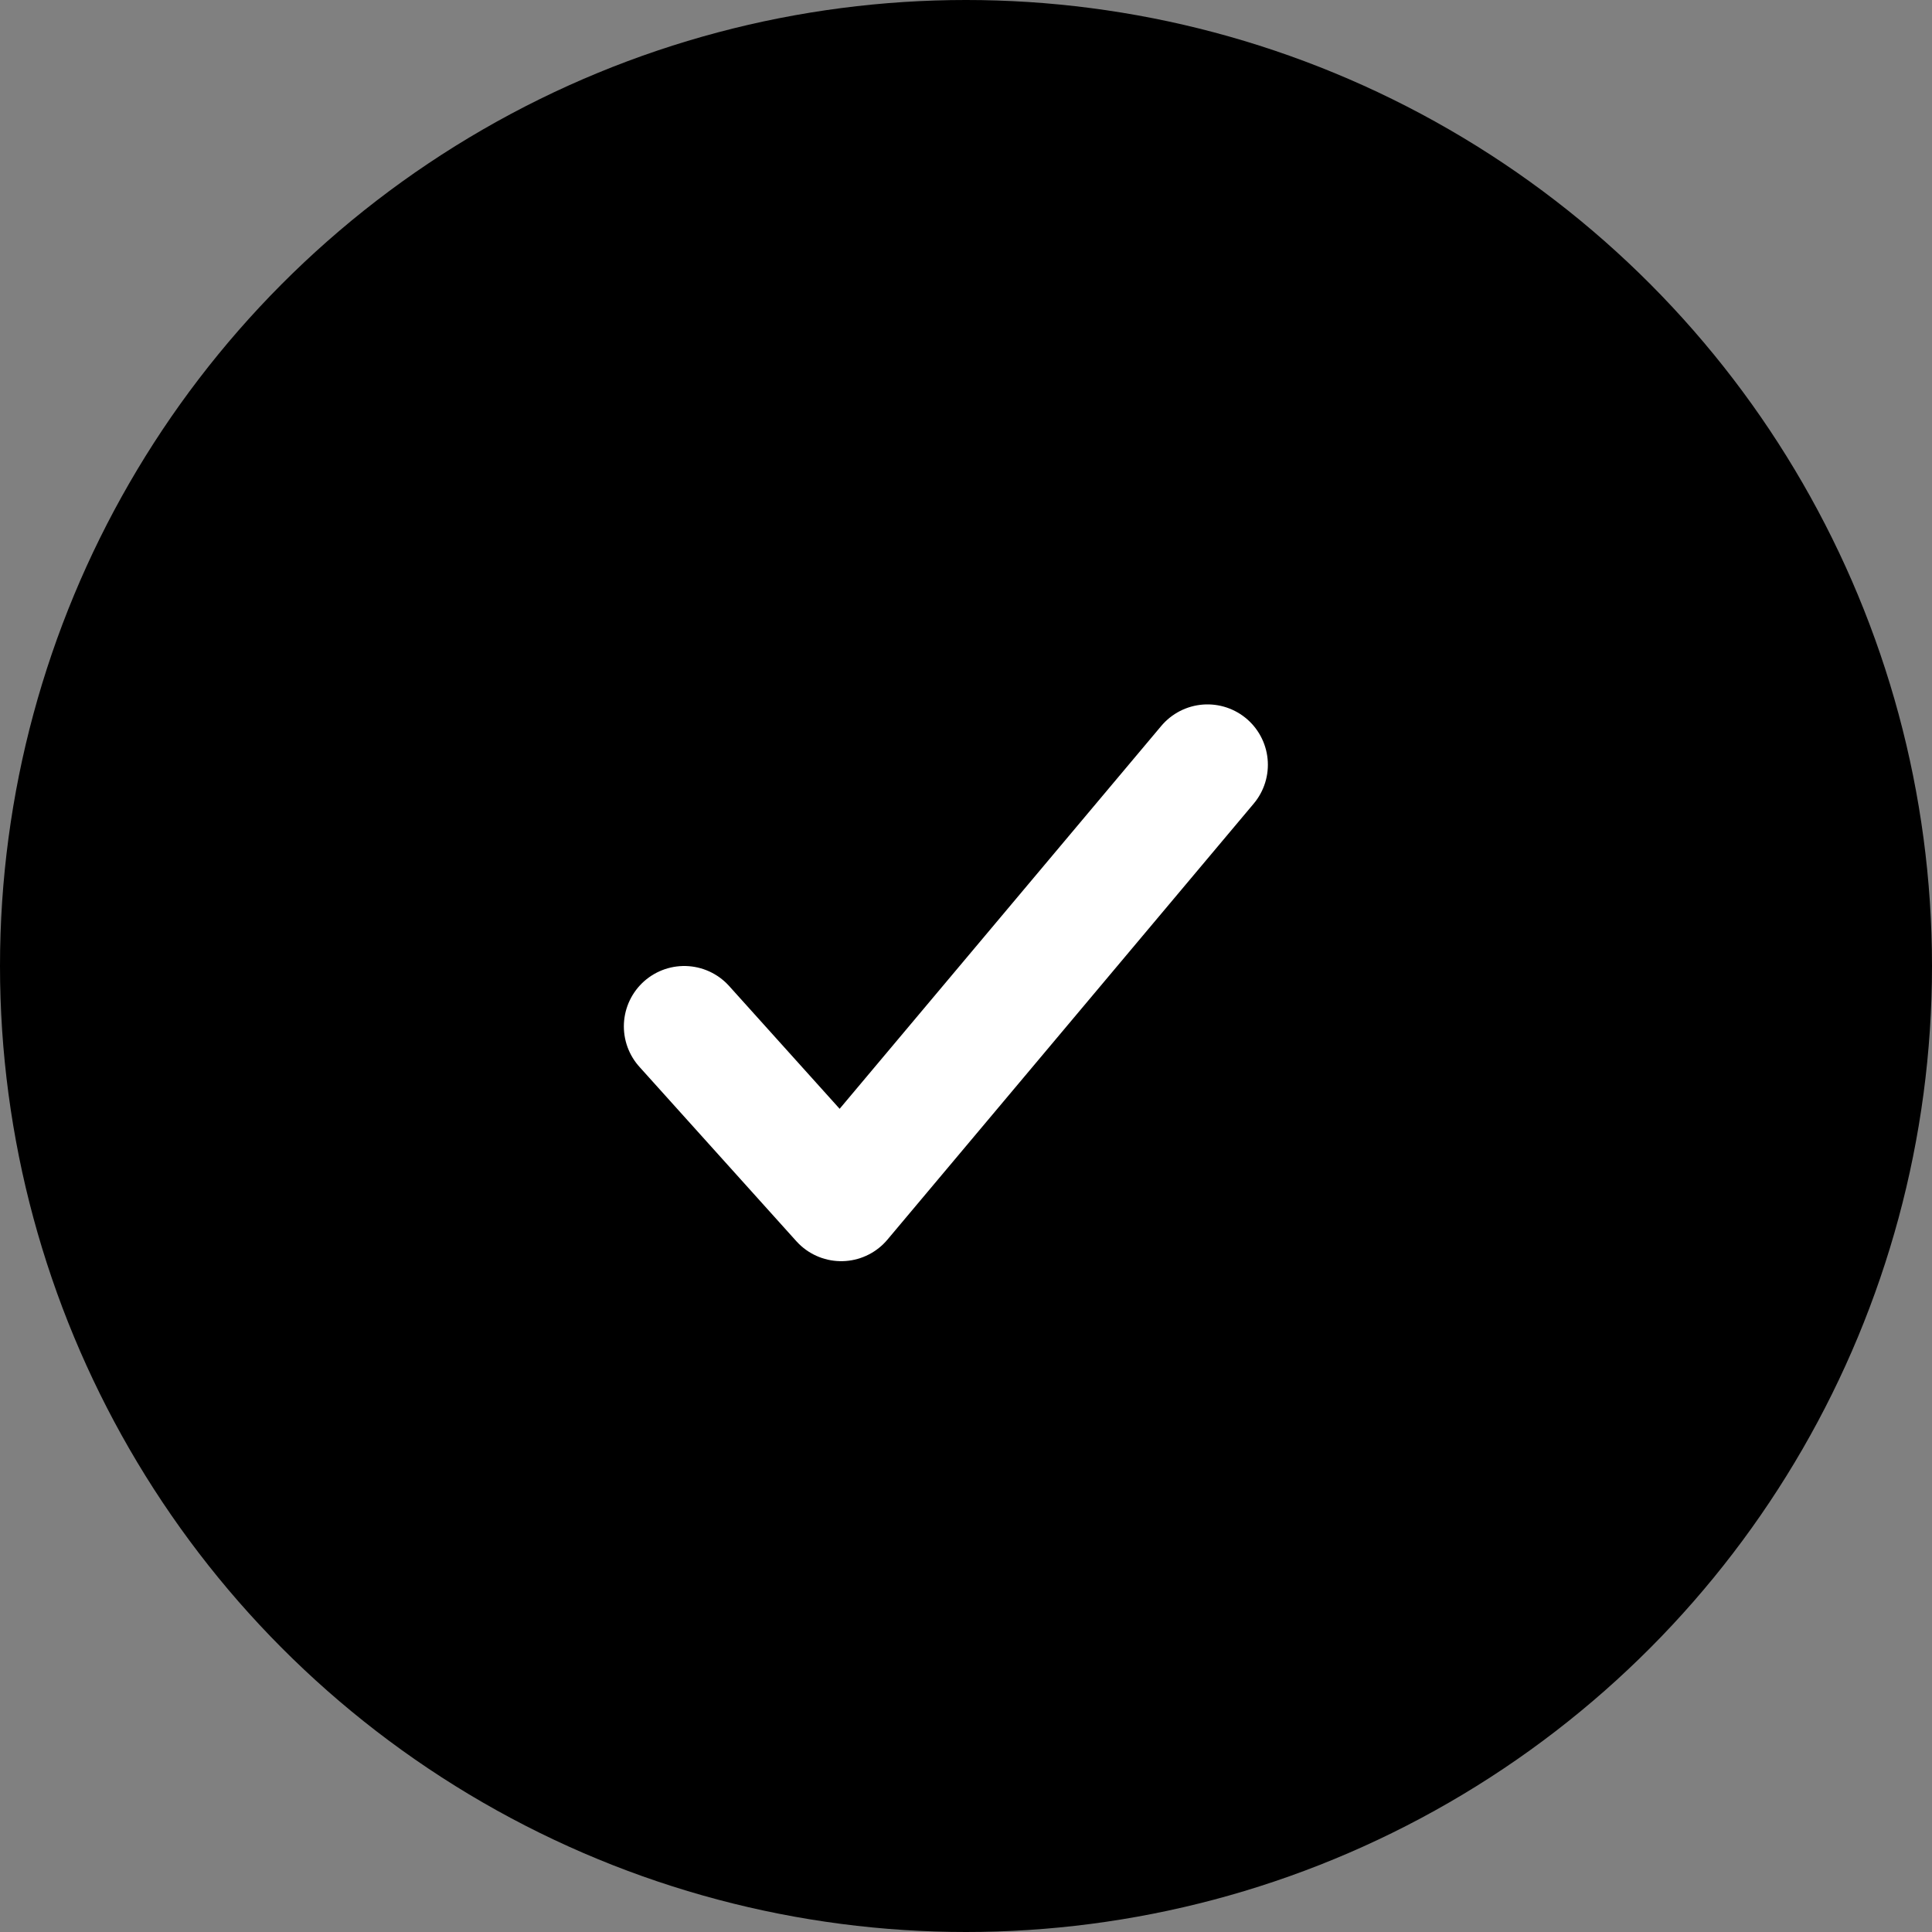 <svg xmlns="http://www.w3.org/2000/svg" width="24" height="24" viewBox="0 0 32 32">
  <rect x="0" y="0" width="32" height="32" fill="#808080" stroke="none"/>
  <g id="Group_9463" data-name="Group 9463" transform="translate(927 -1711)">
    <circle id="Ellipse_1" data-name="Ellipse 1" cx="16" cy="16" r="16" transform="translate(-927 1711)"/>
    <path id="Path_12325" data-name="Path 12325" d="M168.667,176l-6.067,7.222-2.6-2.889" transform="translate(-1075.667 1547.667)" fill="none" stroke="#fff" stroke-linecap="round" stroke-linejoin="round" stroke-width="2"/>
  </g>
</svg>
